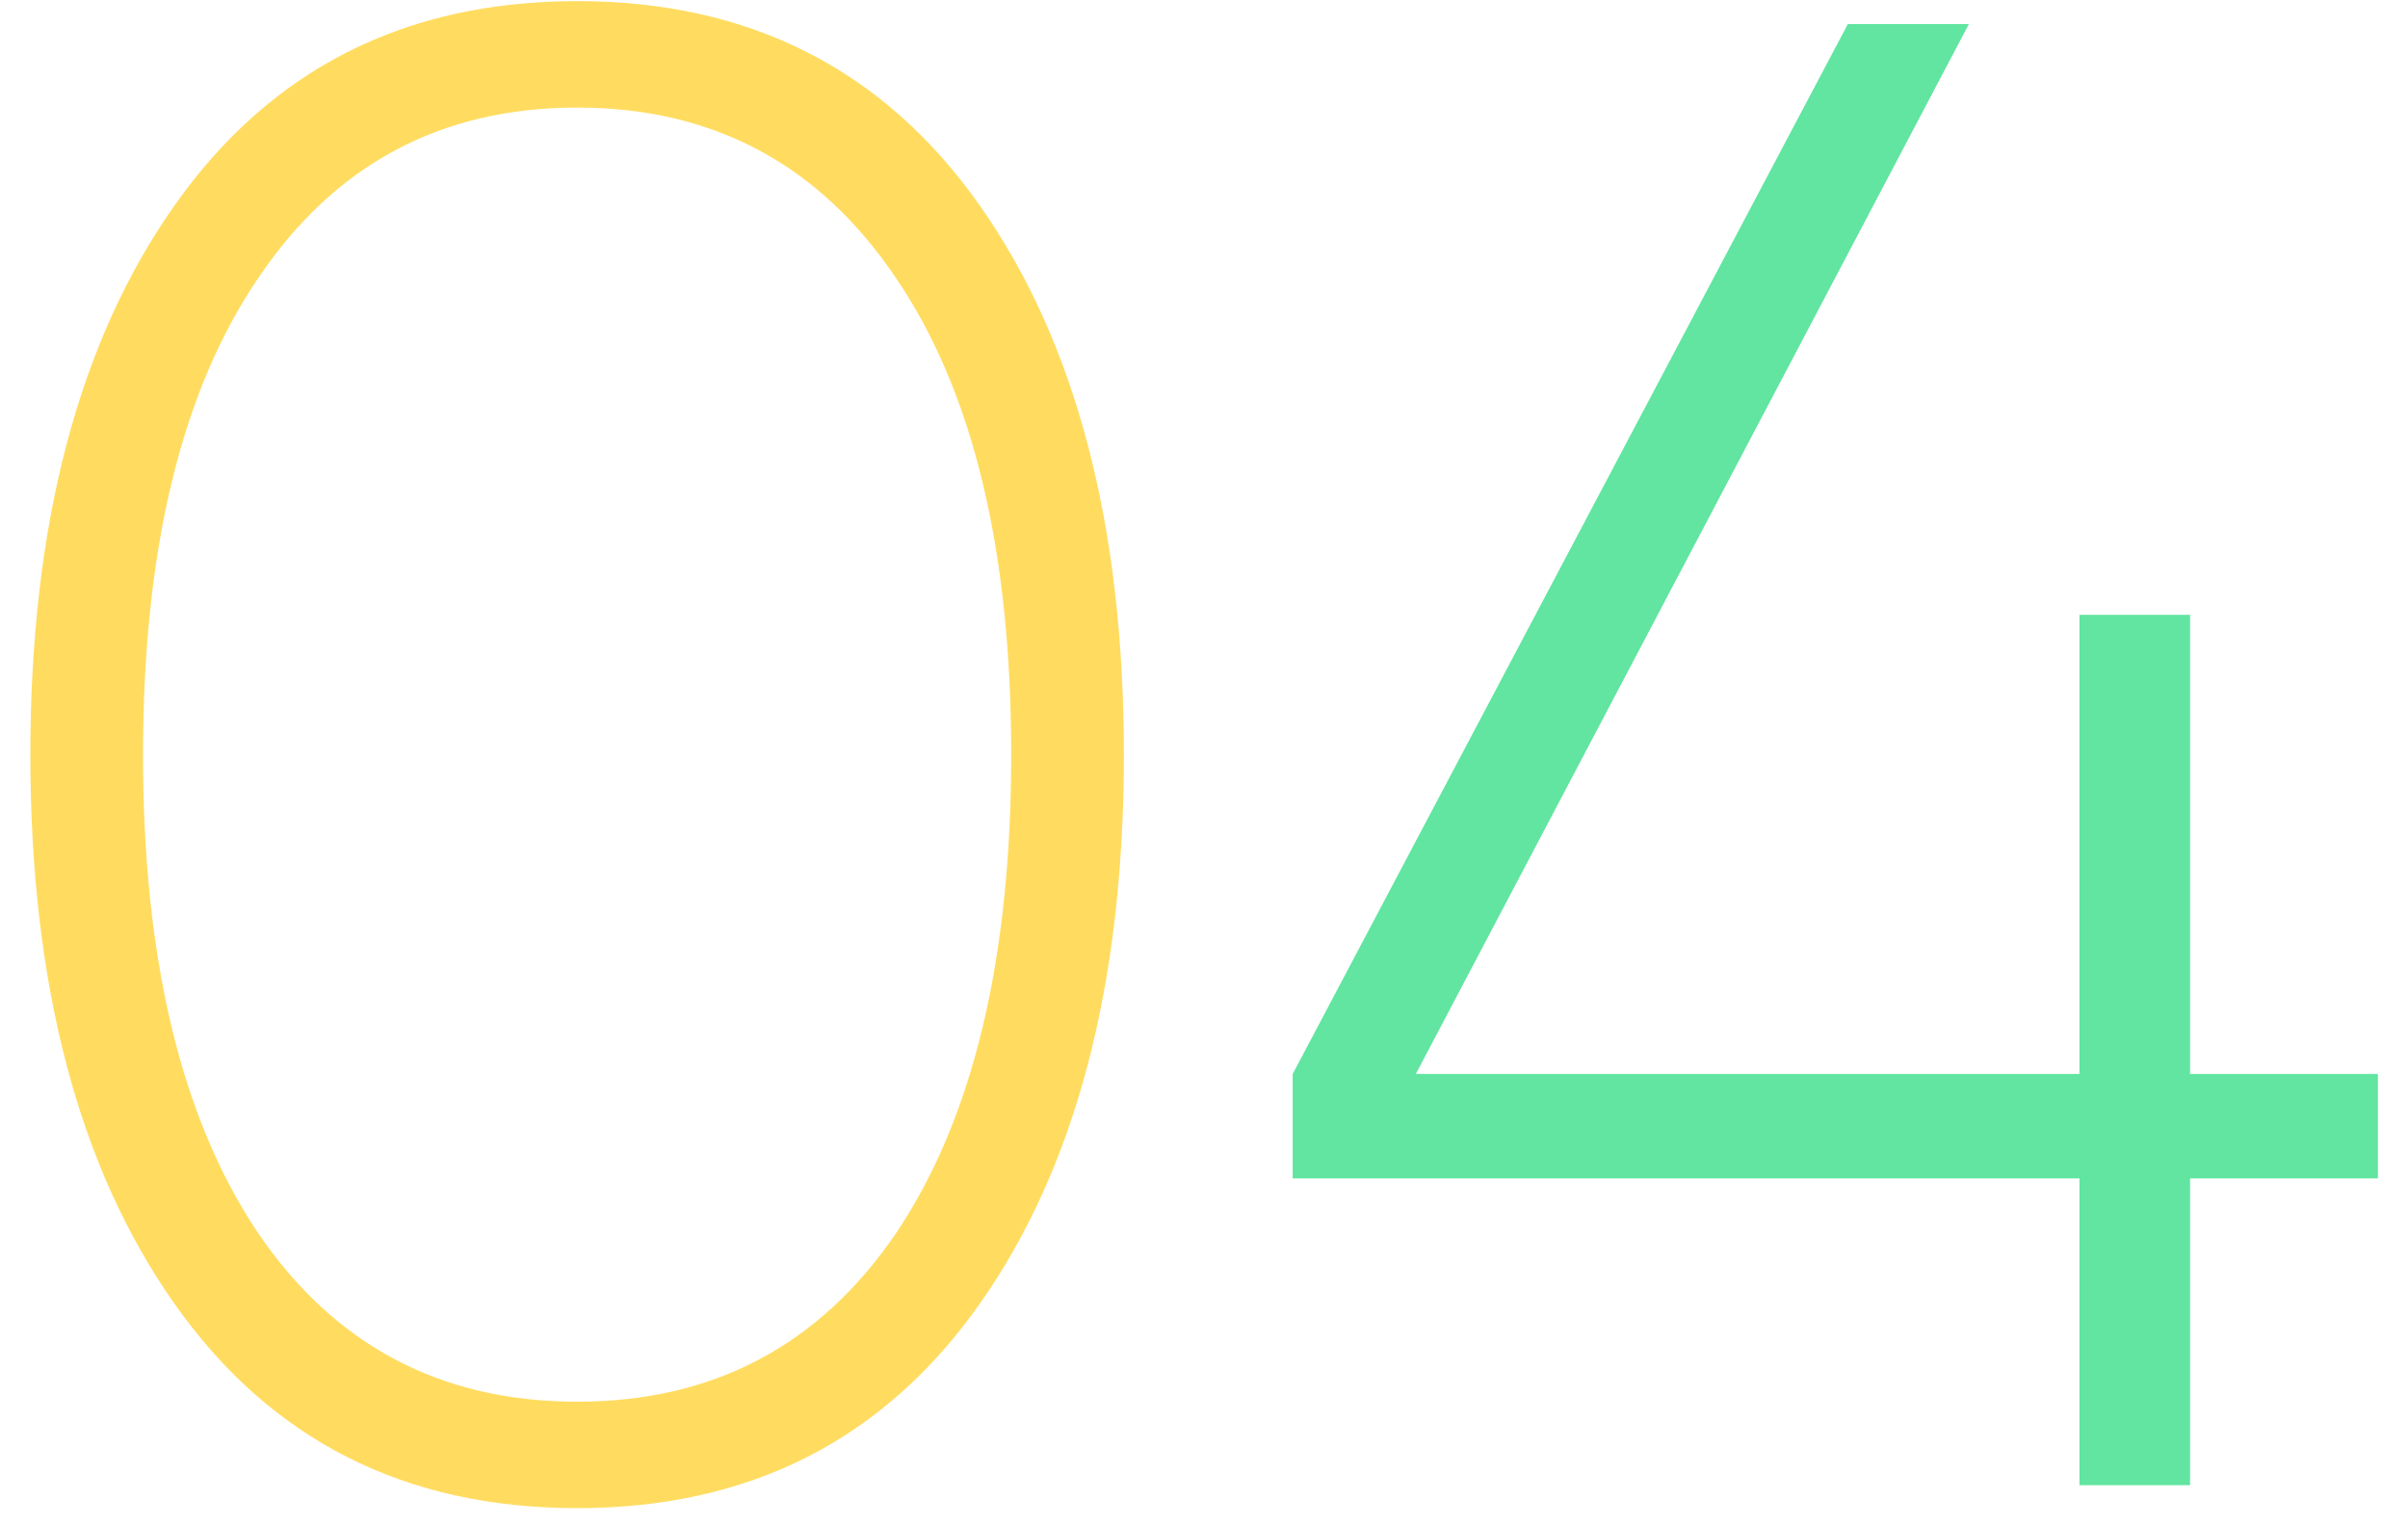 <svg width="60" height="38" viewBox="0 0 60 38" fill="none" xmlns="http://www.w3.org/2000/svg">
<path d="M24.416 32.476C22.024 35.873 18.679 37.572 14.38 37.572C10.081 37.572 6.736 35.873 4.344 32.476C1.952 29.079 0.756 24.52 0.756 18.8C0.756 13.08 1.952 8.521 4.344 5.124C6.736 1.727 10.081 0.028 14.38 0.028C18.679 0.028 22.024 1.727 24.416 5.124C26.808 8.521 28.004 13.08 28.004 18.8C28.004 24.52 26.808 29.079 24.416 32.476ZM6.424 30.708C8.331 33.516 10.983 34.92 14.38 34.92C17.777 34.92 20.429 33.516 22.336 30.708C24.243 27.865 25.196 23.896 25.196 18.8C25.196 13.704 24.243 9.752 22.336 6.944C20.429 4.101 17.777 2.68 14.38 2.68C10.983 2.68 8.331 4.101 6.424 6.944C4.517 9.752 3.564 13.704 3.564 18.8C3.564 23.896 4.517 27.865 6.424 30.708Z" fill="#FFDC60"/>
<path d="M59.25 26.756V29.356H54.57V37H51.814V29.356H32.21V26.756L46.042 0.6H49.058L35.278 26.756H51.814V15.316H54.57V26.756H59.25Z" fill="#61E5A1"/>
</svg>
